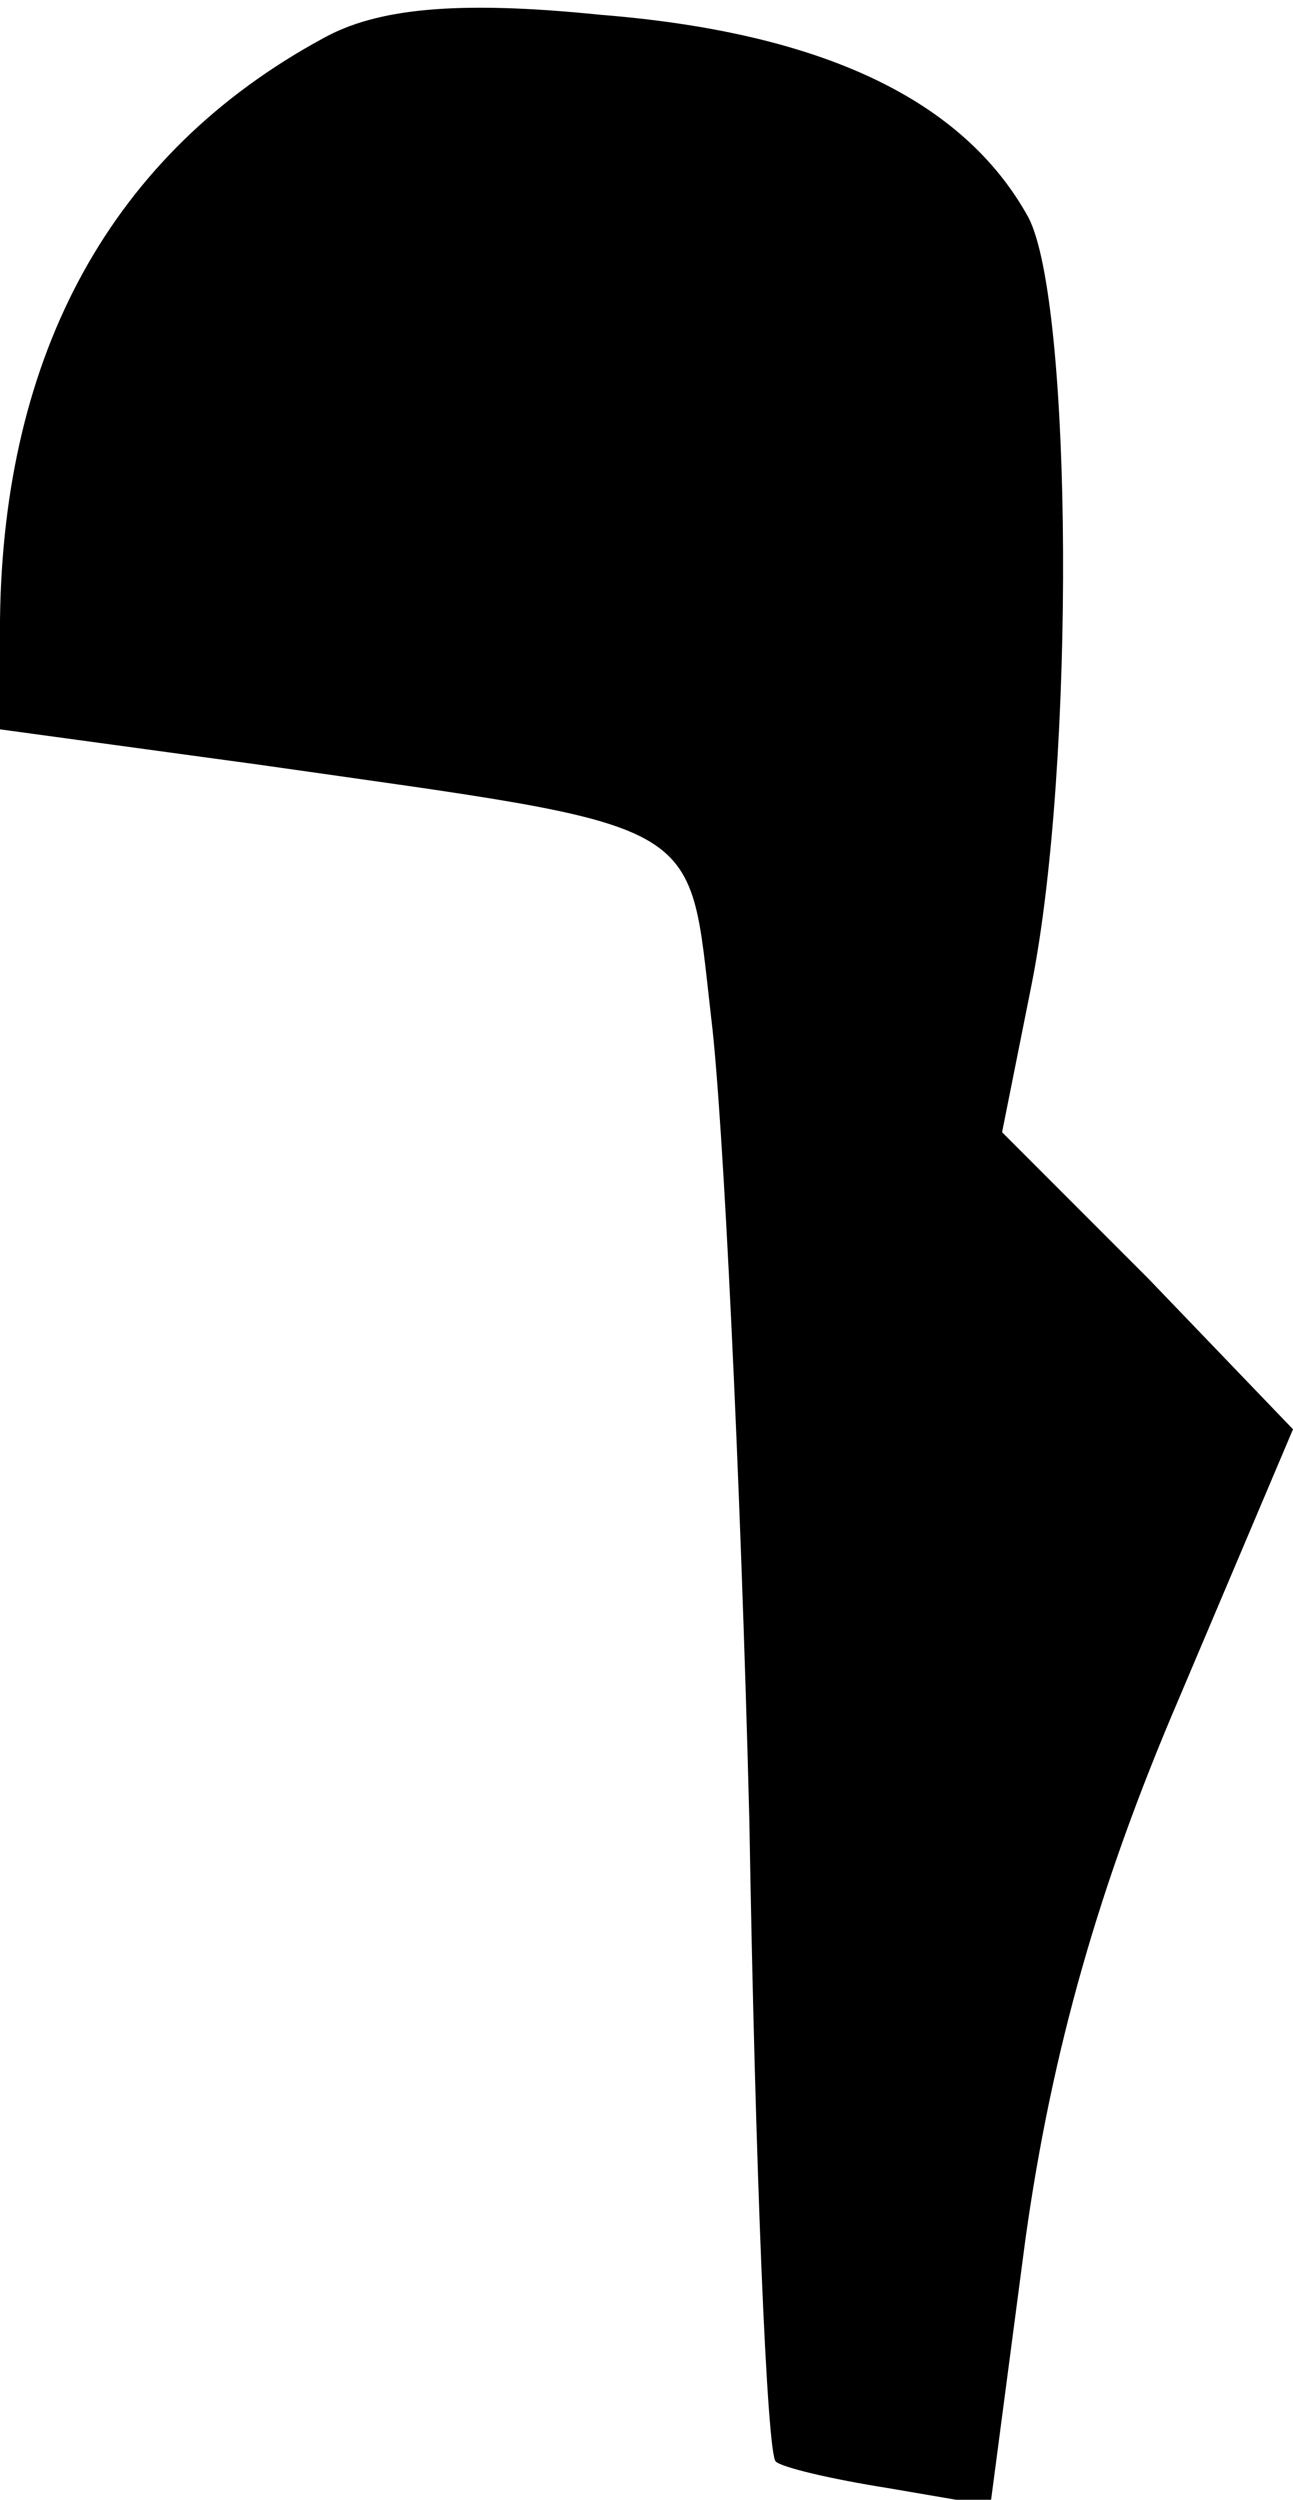 <?xml version="1.0" standalone="no"?>
<!DOCTYPE svg PUBLIC "-//W3C//DTD SVG 20010904//EN"
 "http://www.w3.org/TR/2001/REC-SVG-20010904/DTD/svg10.dtd">
<svg version="1.0" xmlns="http://www.w3.org/2000/svg"
 width="44pt" height="85pt" viewBox="0 0 44 85"
 preserveAspectRatio="xMidYMid meet">
<g transform="translate(0,85) scale(0.1,-0.1)"
fill="#000000" stroke="none">
<path fill="#000000" stroke="none" d="M110 837 c-72 -39 -109 -107 -110 -198
l0 -37 88 -12 c154 -22 146 -17 154 -86 4 -32 10 -155 13 -273 2 -118 6 -216
9 -218 2 -2 19 -6 38 -9 l35 -6 12 91 c9 64 25 120 52 183 l39 92 -49 51 -50
50 10 50 c15 75 14 232 -1 261 -22 40 -70 63 -146 69 -49 5 -76 2 -94 -8z"/>
</g>
</svg>
